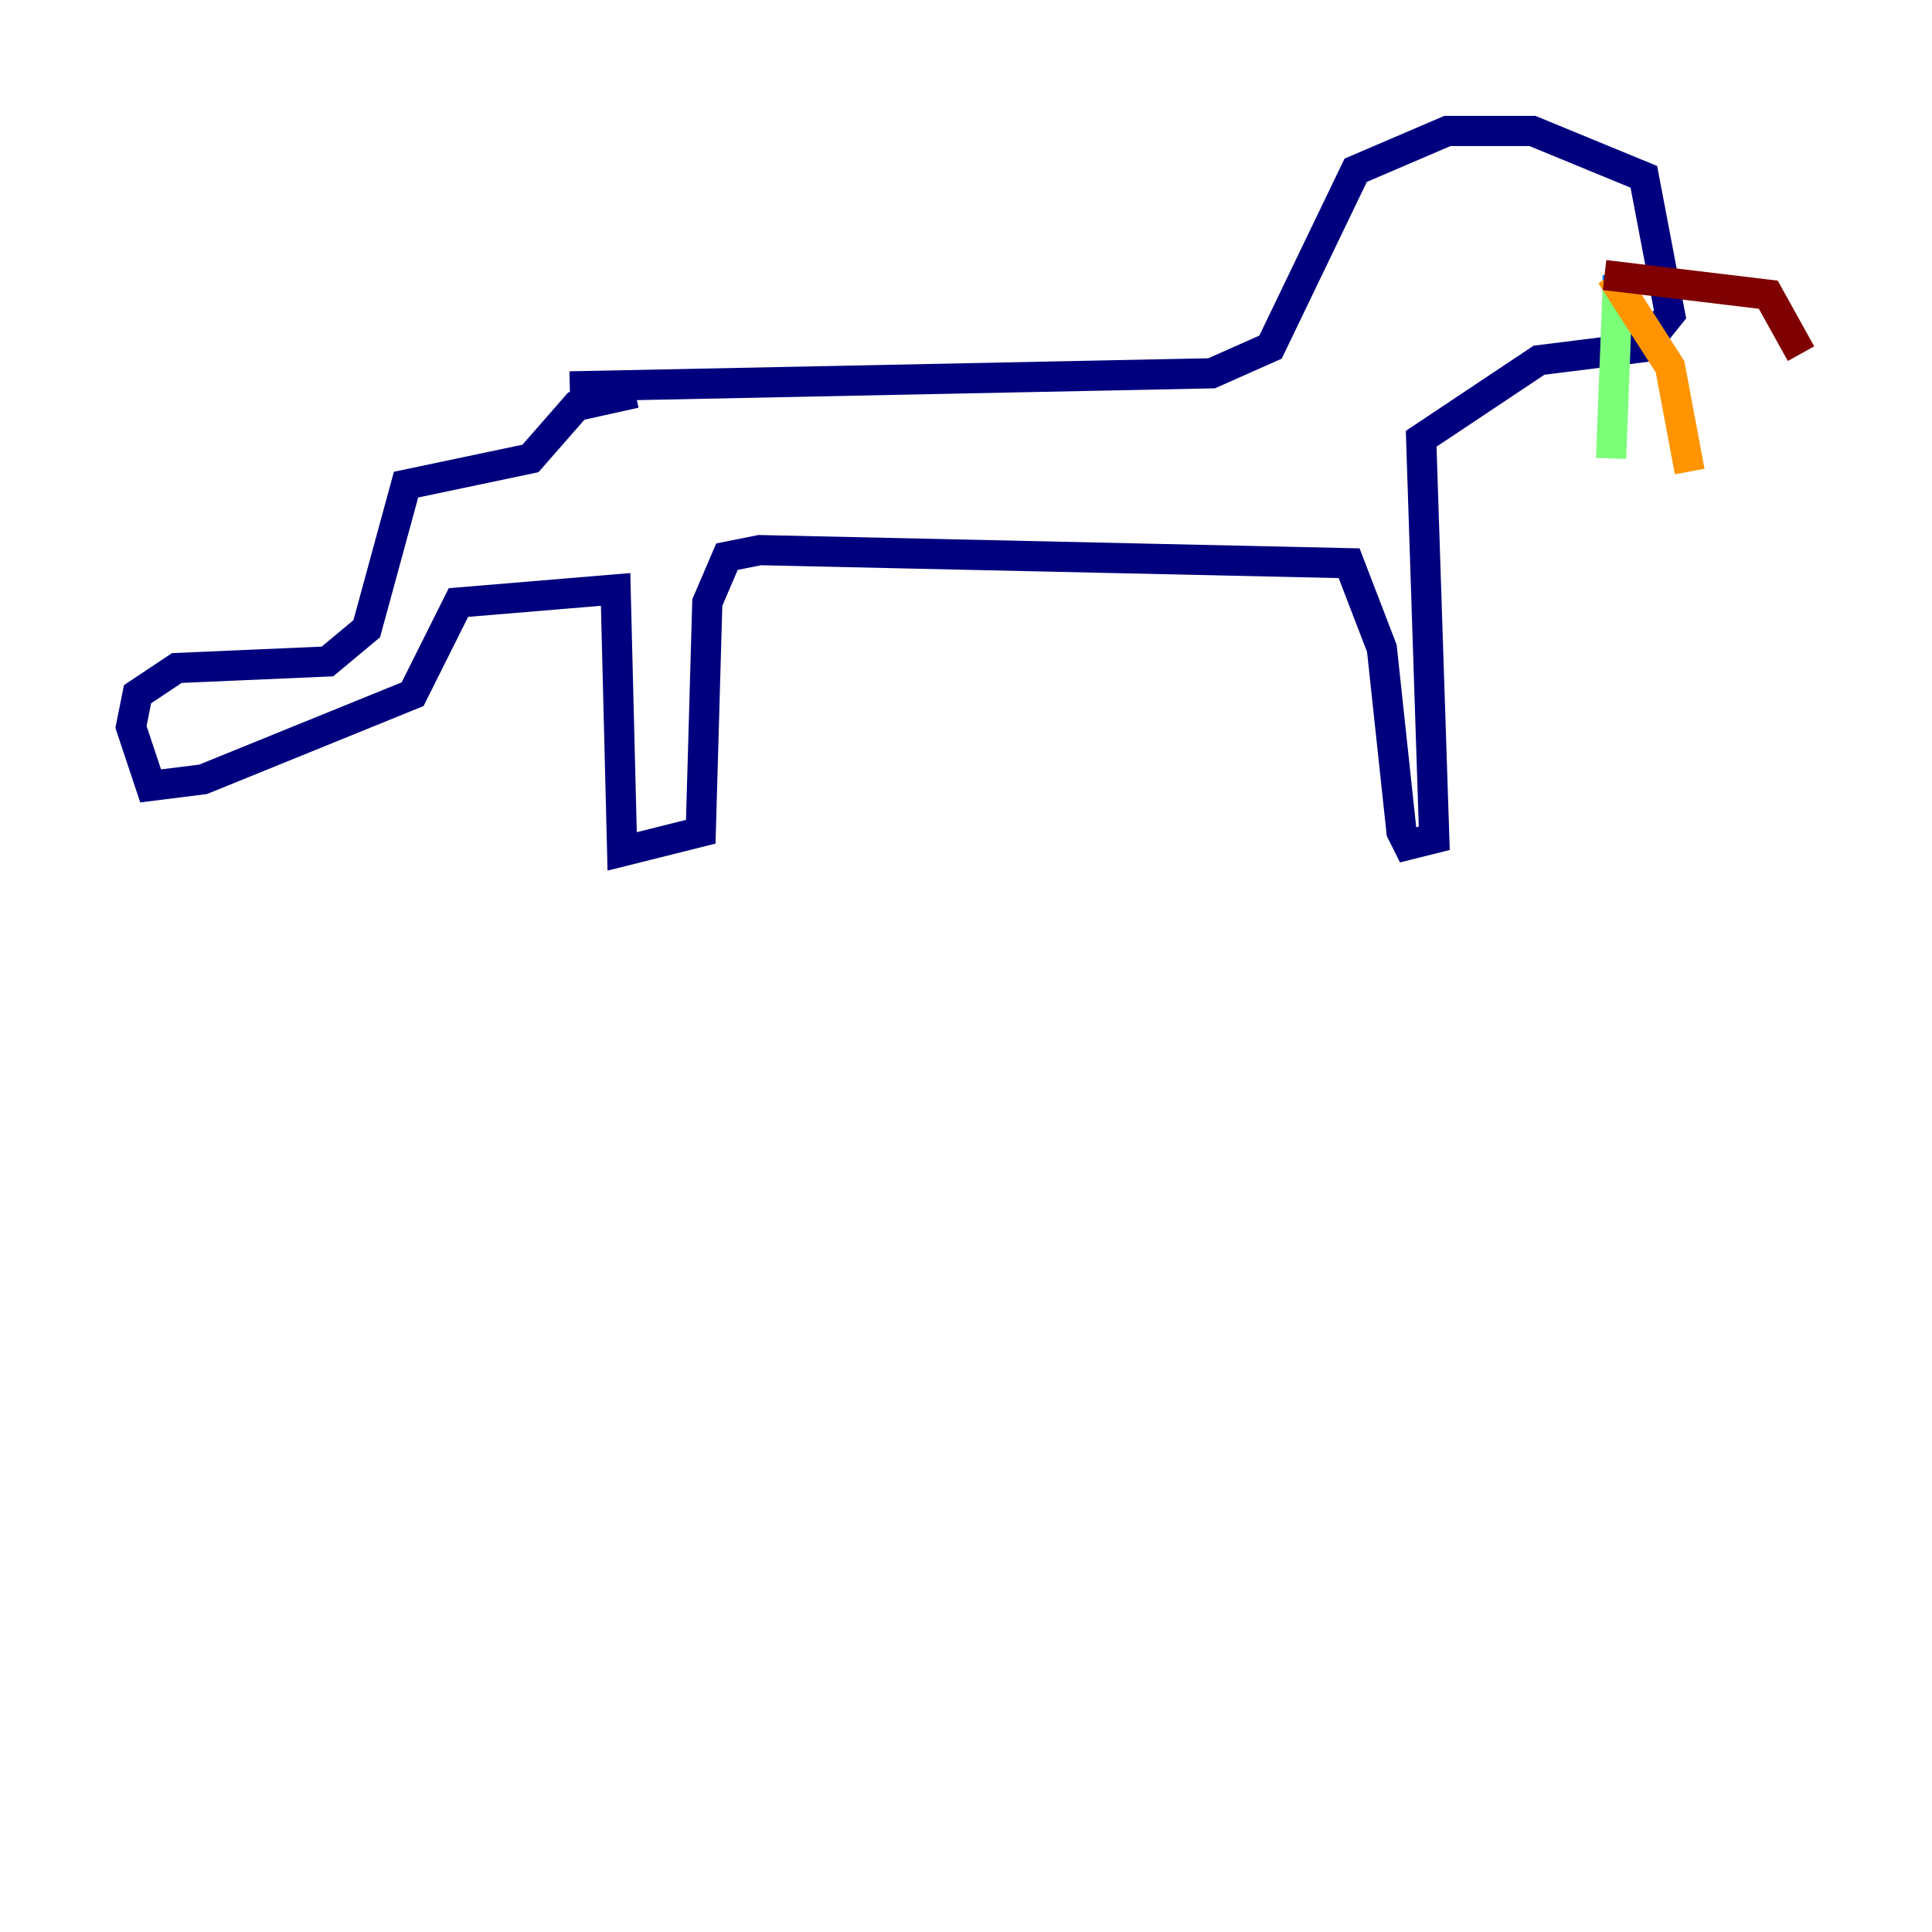 <?xml version="1.0" encoding="utf-8" ?>
<svg baseProfile="tiny" height="128" version="1.2" viewBox="0,0,128,128" width="128" xmlns="http://www.w3.org/2000/svg" xmlns:ev="http://www.w3.org/2001/xml-events" xmlns:xlink="http://www.w3.org/1999/xlink"><defs /><polyline fill="none" points="37.749,25.6 80.271,24.732 84.176,22.997 89.817,11.281 95.891,8.678 101.532,8.678 108.909,11.715 110.644,20.827 108.909,22.997 101.966,23.864 94.156,29.071 95.024,55.539 93.288,55.973 92.854,55.105 91.552,42.956 89.383,37.315 50.332,36.447 48.163,36.881 46.861,39.919 46.427,55.105 41.22,56.407 40.786,39.051 30.373,39.919 27.336,45.993 13.451,51.634 9.98,52.068 8.678,48.163 9.112,45.993 11.715,44.258 21.695,43.824 24.298,41.654 26.902,32.108 35.146,30.373 38.183,26.902 42.088,26.034" stroke="#00007f" stroke-width="2" /><polyline fill="none" points="107.173,18.224 107.173,19.091" stroke="#0080ff" stroke-width="2" /><polyline fill="none" points="107.173,19.091 106.739,30.373" stroke="#7cff79" stroke-width="2" /><polyline fill="none" points="106.739,18.224 110.644,24.298 111.946,31.241" stroke="#ff9400" stroke-width="2" /><polyline fill="none" points="106.305,18.224 117.153,19.525 119.322,23.43" stroke="#7f0000" stroke-width="2" /></svg>